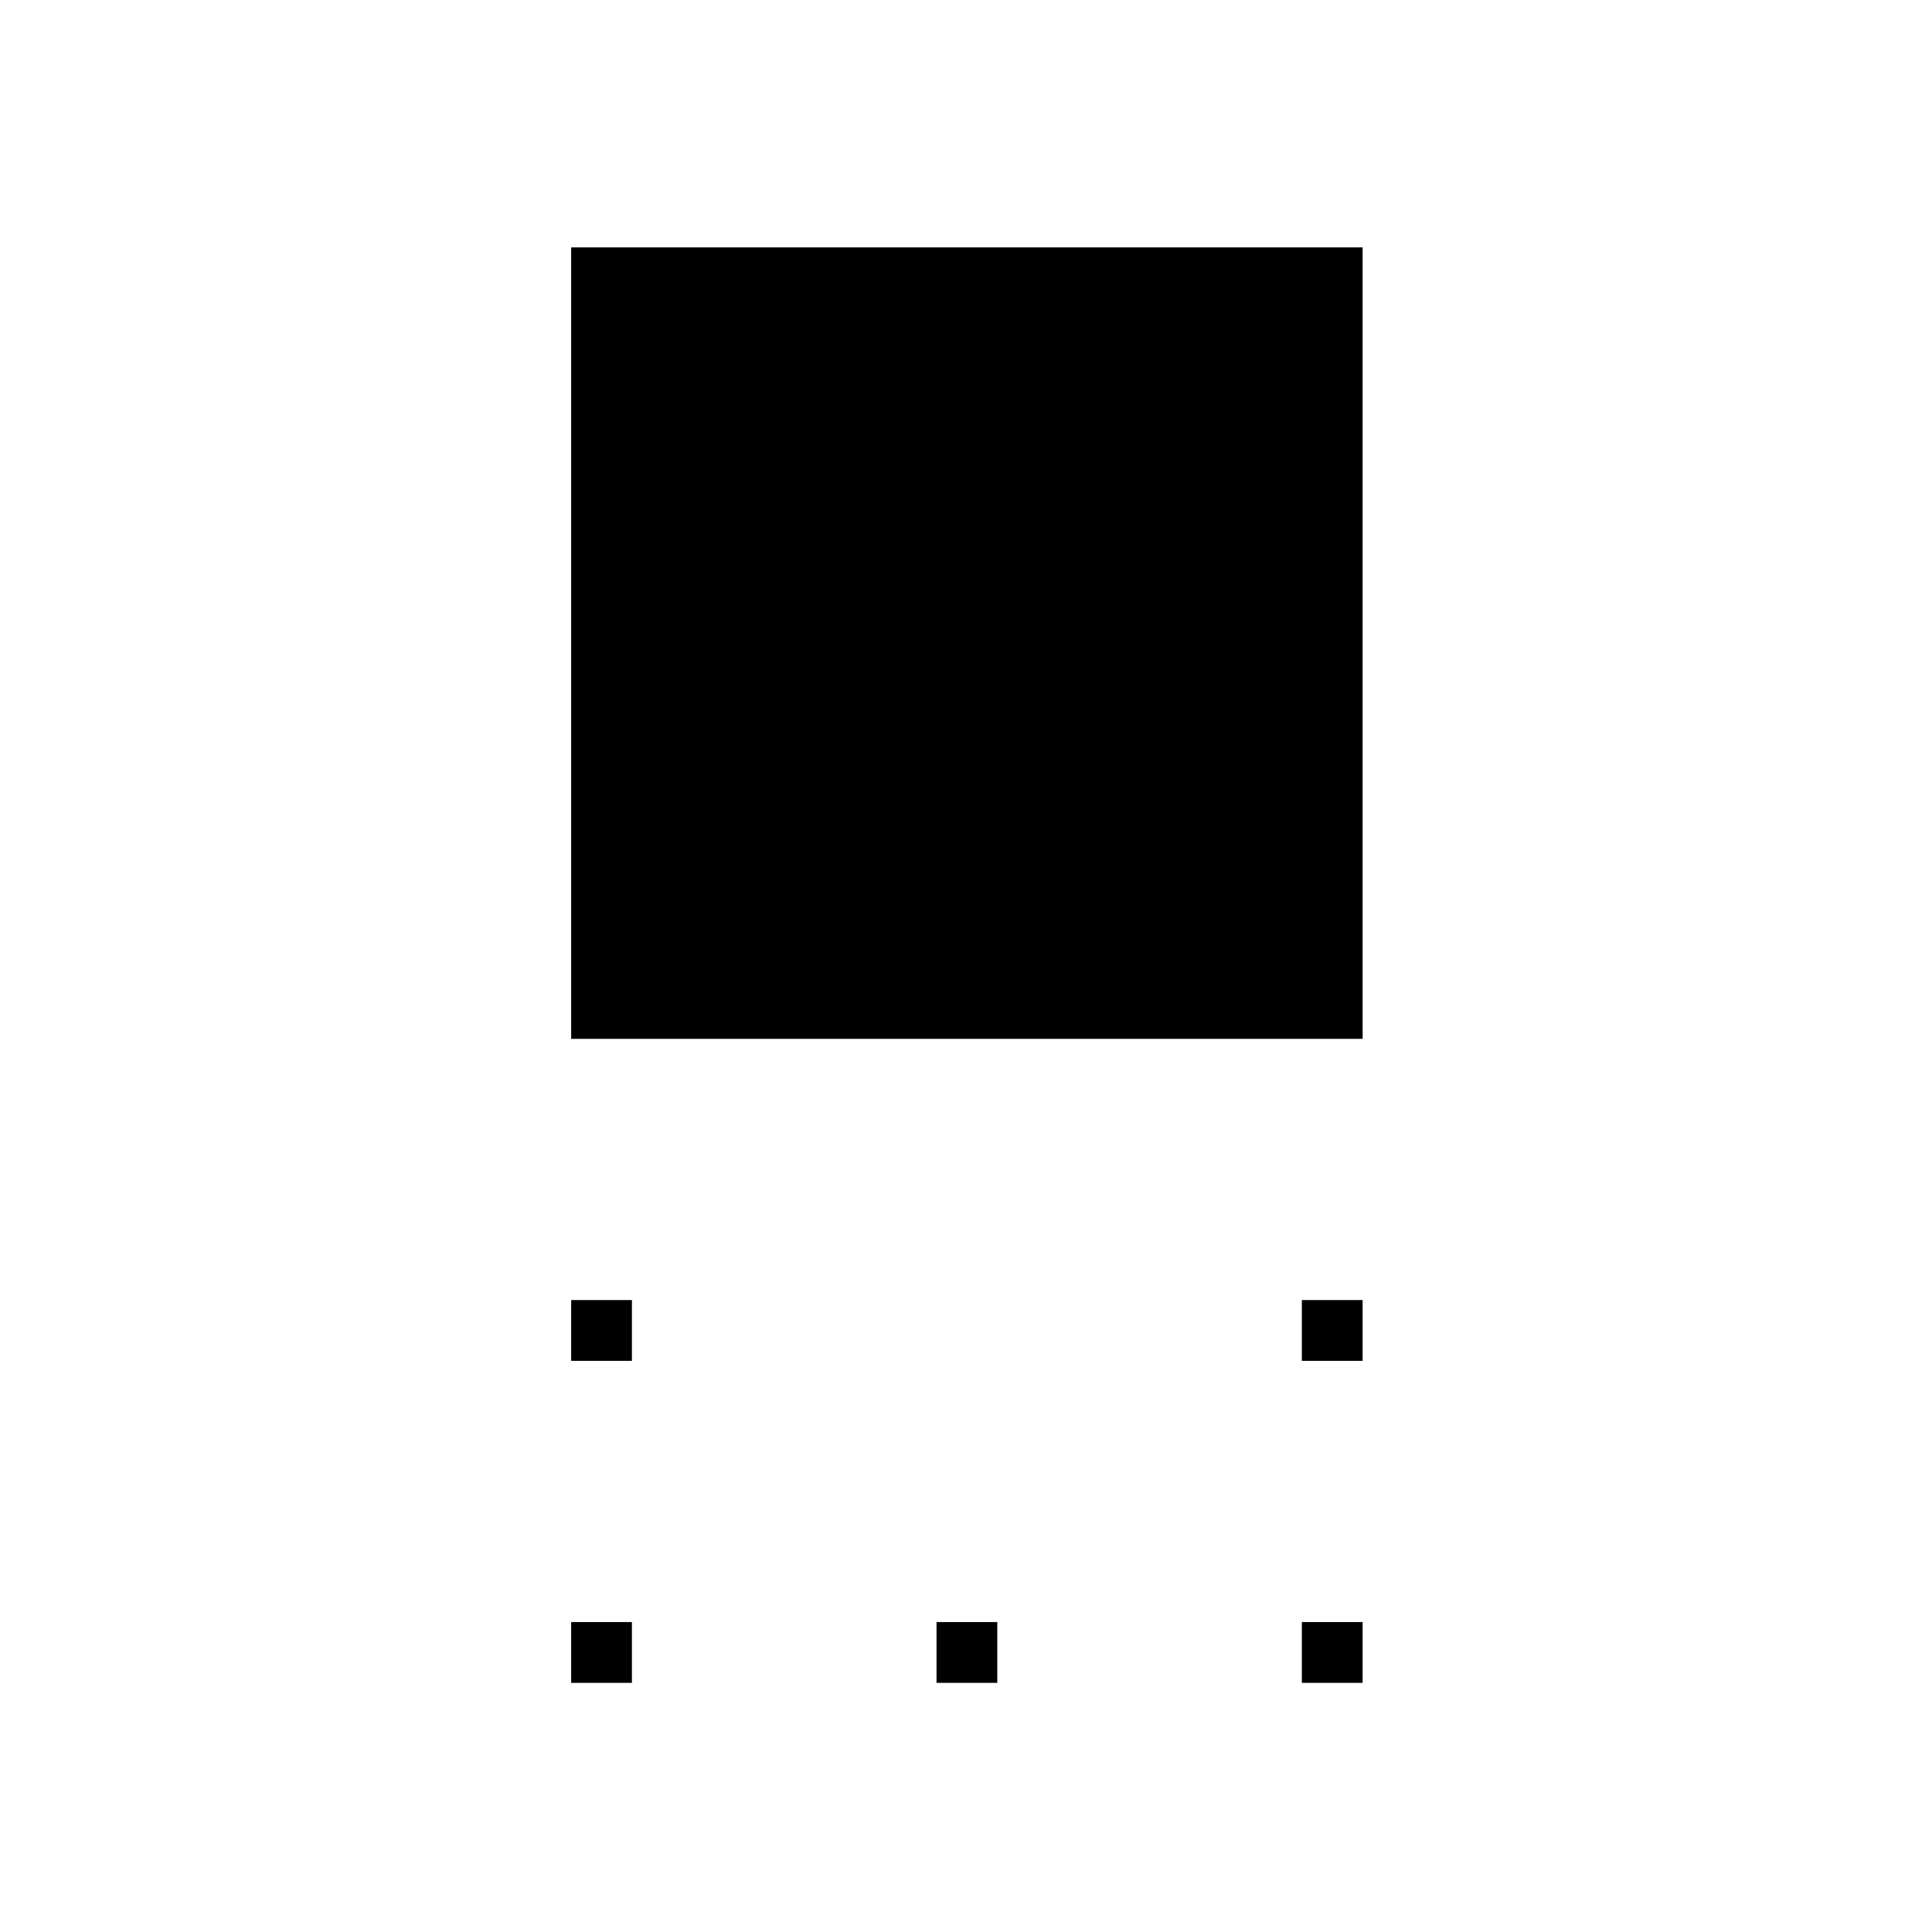 <svg xmlns="http://www.w3.org/2000/svg" height="48" viewBox="0 96 960 960" width="48"><path d="M283.807 612.193v-393.27h393.27v393.27h-393.27Zm363.078 160V742h30.192v30.193h-30.192Zm-363.078 0V742H314v30.193h-30.193Zm363.078 160V902h30.192v30.193h-30.192Zm-181.539 0V902h30.193v30.193h-30.193Zm-181.539 0V902H314v30.193h-30.193Z"/></svg>